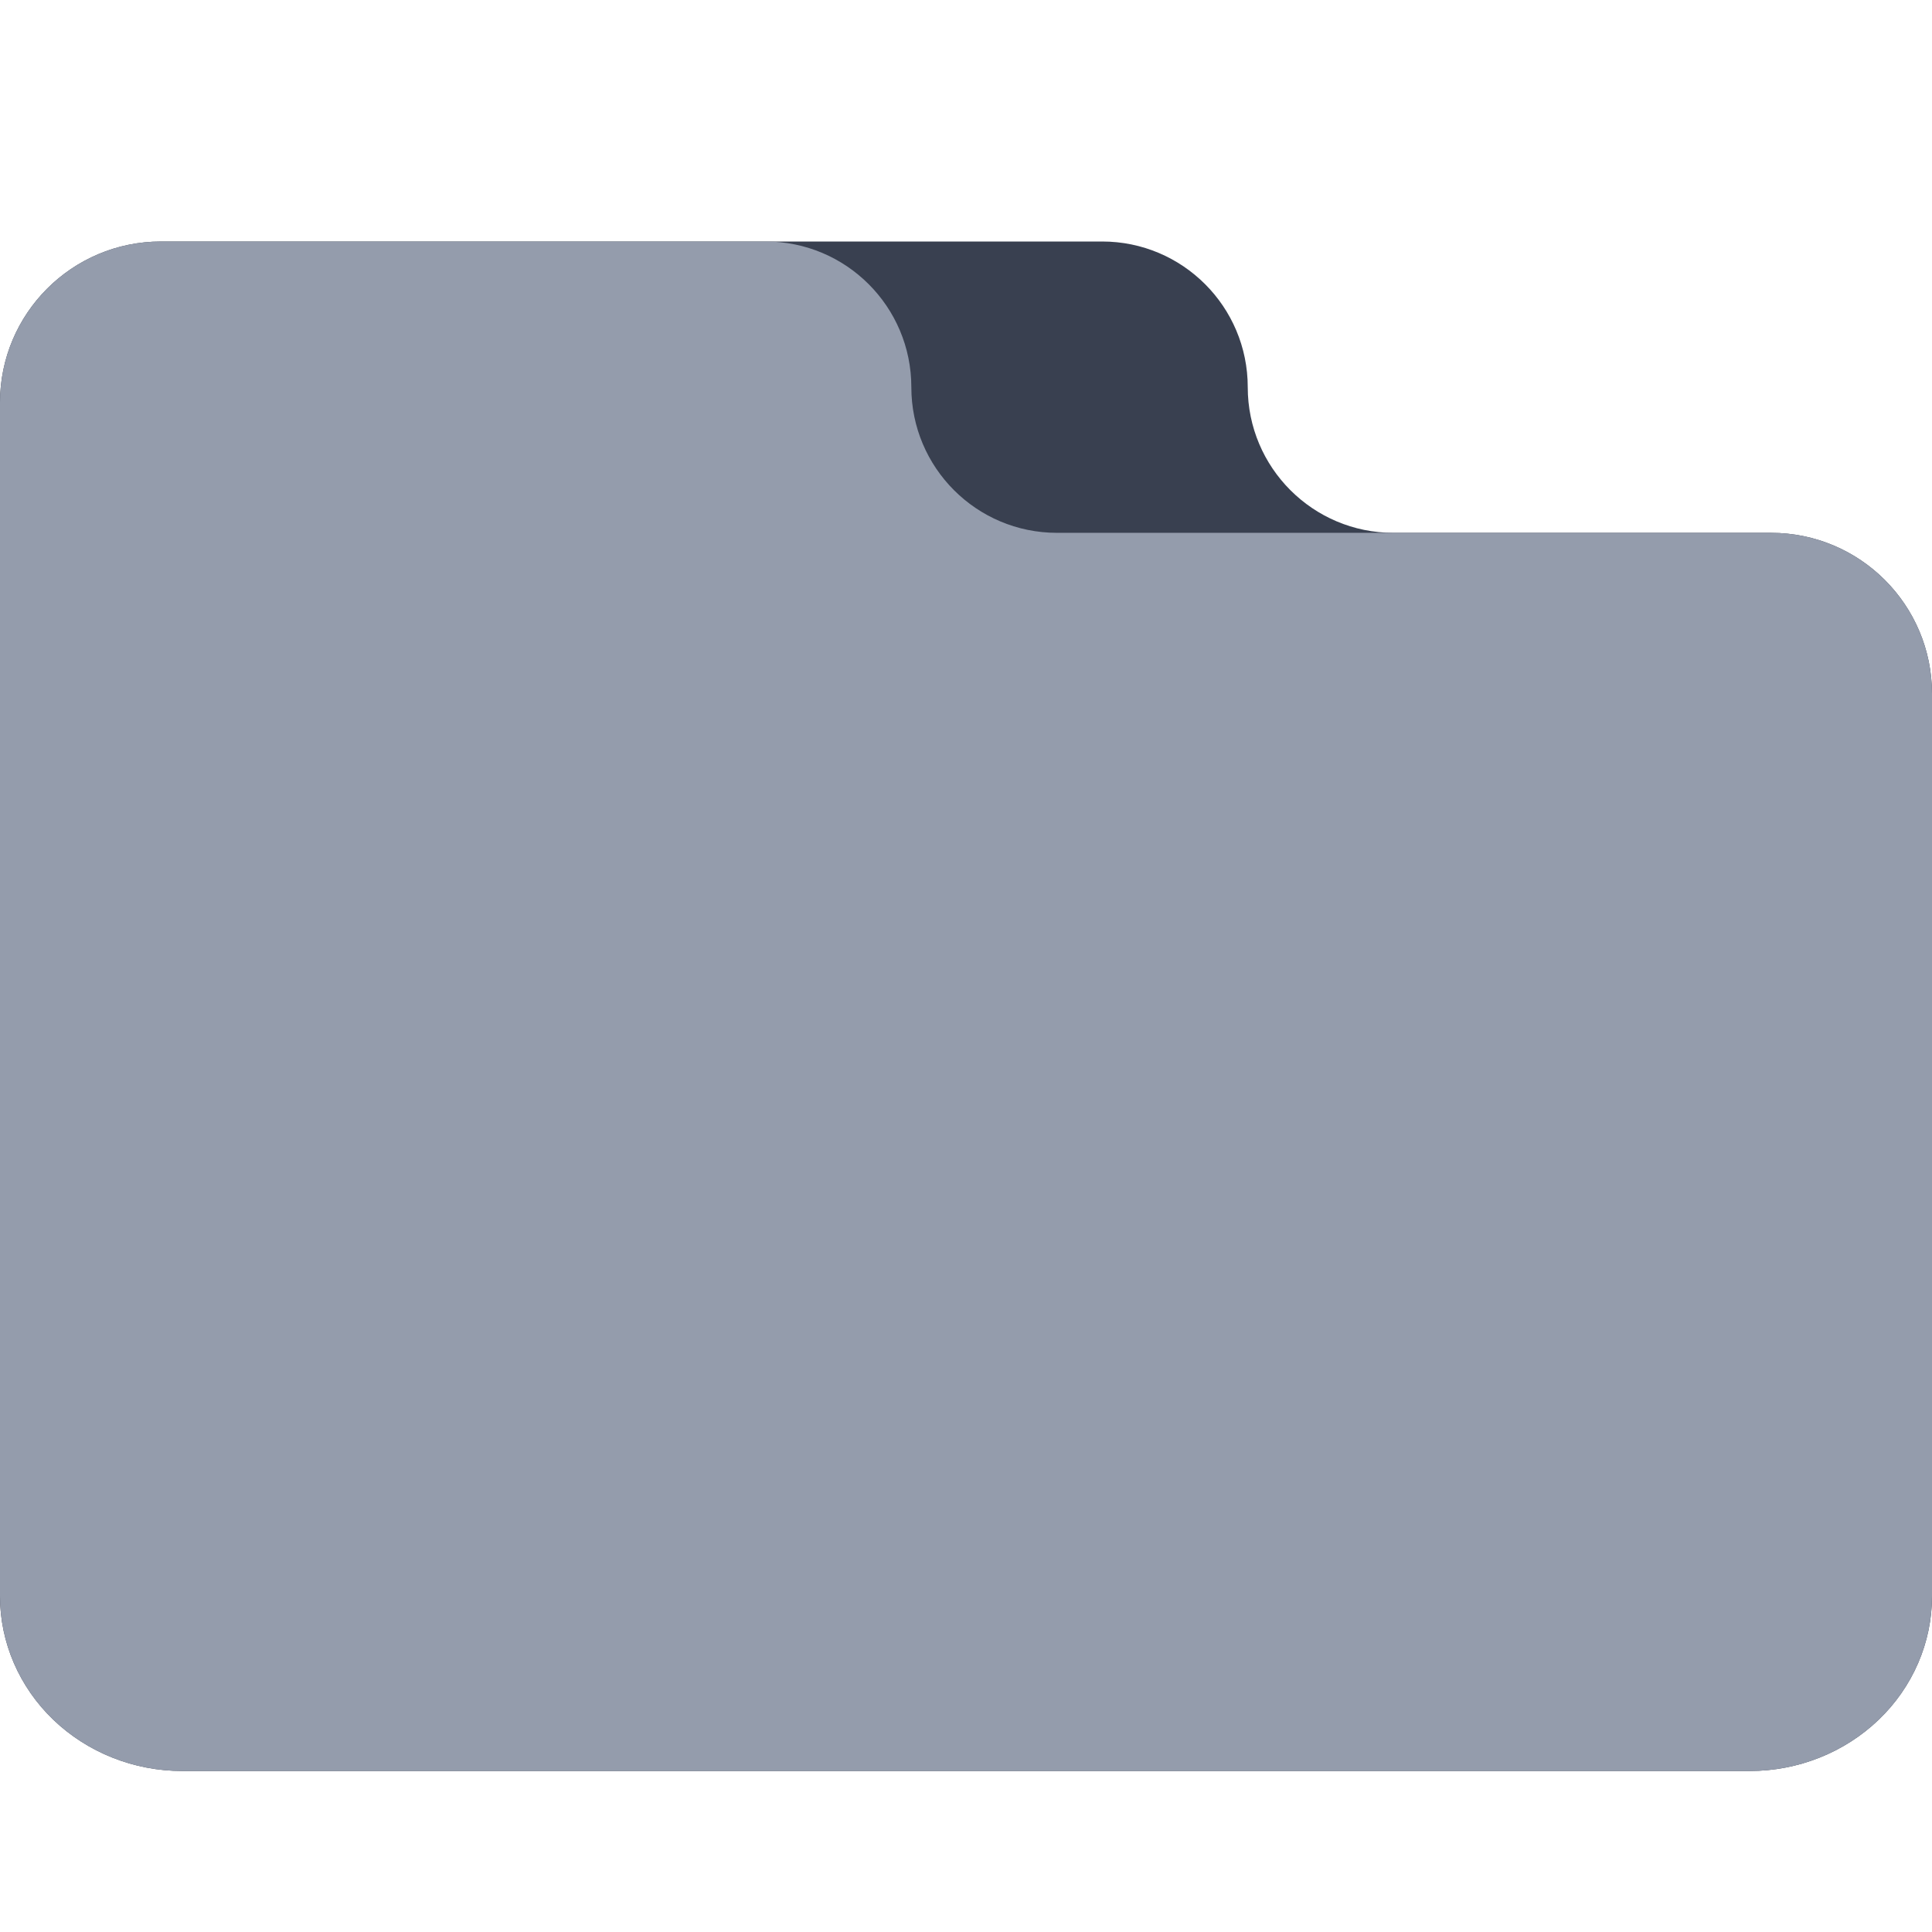 <svg width="24" height="24" viewBox="0 0 24 24" fill="none" xmlns="http://www.w3.org/2000/svg">
<path d="M2 3H13.691C14.69 3 15.5 3.81 15.5 4.81C15.5 5.809 16.31 6.619 17.309 6.619H22C23.105 6.619 24 7.514 24 8.619V19.829C24 20.404 23.762 20.957 23.337 21.364C22.912 21.771 22.336 22 21.736 22H2.264C1.664 22 1.088 21.771 0.663 21.364C0.239 20.957 0 20.404 0 19.829V6.619V5C0 3.895 0.895 3 2 3Z" fill="#394050"/>
<path d="M2 3H9.511C10.511 3 11.321 3.81 11.321 4.81C11.321 5.809 12.131 6.619 13.13 6.619H22C23.105 6.619 24 7.514 24 8.619V19.829C24 20.404 23.762 20.957 23.337 21.364C22.912 21.771 22.336 22 21.736 22H2.264C1.664 22 1.088 21.771 0.663 21.364C0.239 20.957 0 20.404 0 19.829V6.619V5C0 3.895 0.895 3 2 3Z" fill="#949CAC"/>
</svg>
